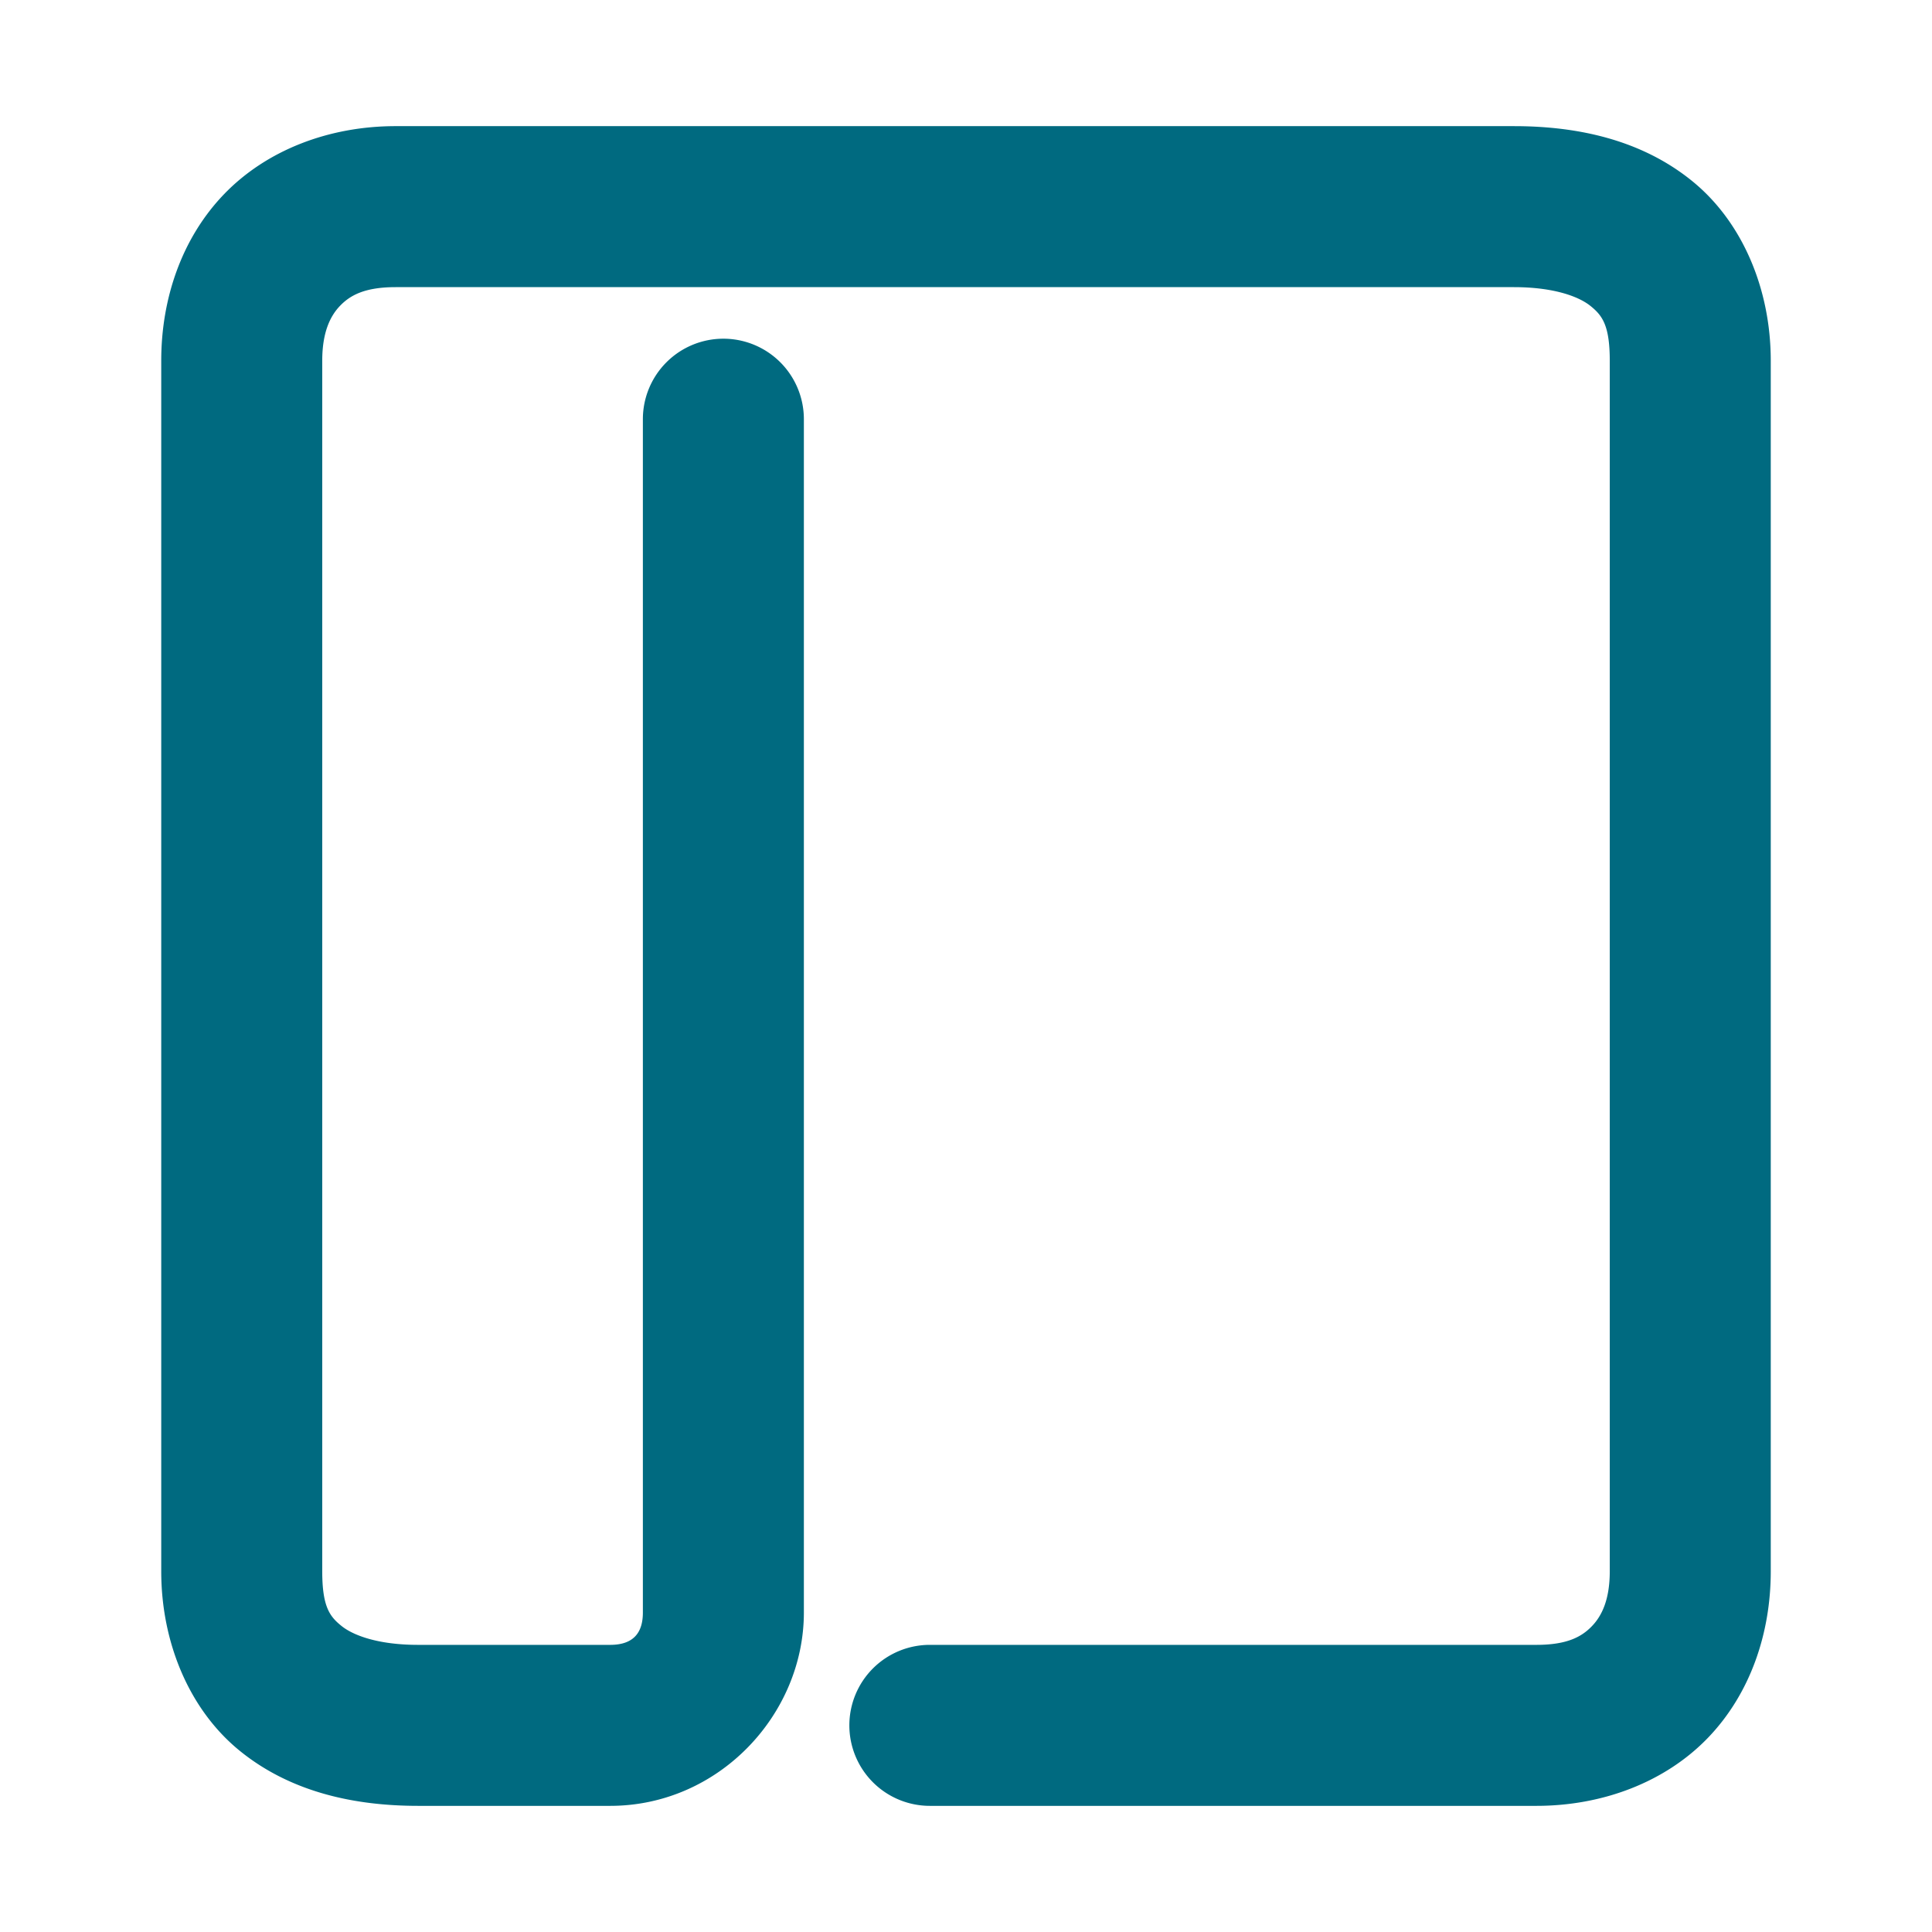 <svg xmlns="http://www.w3.org/2000/svg" width="48" height="48">
	<path d="m 4.006,39.04 c 0,1.778 0.704,3.45 1.959,4.465 1.255,1.015 2.826,1.361 4.422,1.361 h 4.773 c 2.698,0 4.812,-2.269 4.812,-4.803 V 10.415 a 2,2 0 0 0 -2,-2 2,2 0 0 0 -2,2 v 29.648 c 0,0.476 -0.21,0.803 -0.812,0.803 h -4.773 c -0.998,0 -1.617,-0.238 -1.904,-0.471 C 8.195,40.163 8.006,39.923 8.006,39.04 V 8.96 c 0,-0.698 0.195,-1.106 0.443,-1.363 0.248,-0.257 0.606,-0.463 1.379,-0.463 h 27.785 c 0.998,0 1.617,0.236 1.904,0.469 0.288,0.233 0.477,0.475 0.477,1.357 v 30.08 c 0,0.698 -0.195,1.104 -0.443,1.361 -0.248,0.258 -0.606,0.465 -1.379,0.465 H 23.102 a 2,2 0 0 0 -2,2 2,2 0 0 0 2,2 h 15.07 c 1.651,0 3.202,-0.592 4.26,-1.689 1.057,-1.098 1.562,-2.603 1.562,-4.137 V 8.96 c 0,-1.778 -0.704,-3.452 -1.959,-4.467 -1.255,-1.015 -2.826,-1.359 -4.422,-1.359 H 9.828 c -1.651,0 -3.202,0.592 -4.26,1.689 -1.057,1.098 -1.562,2.603 -1.562,4.137 z" fill="#006A80"/>
</svg>
